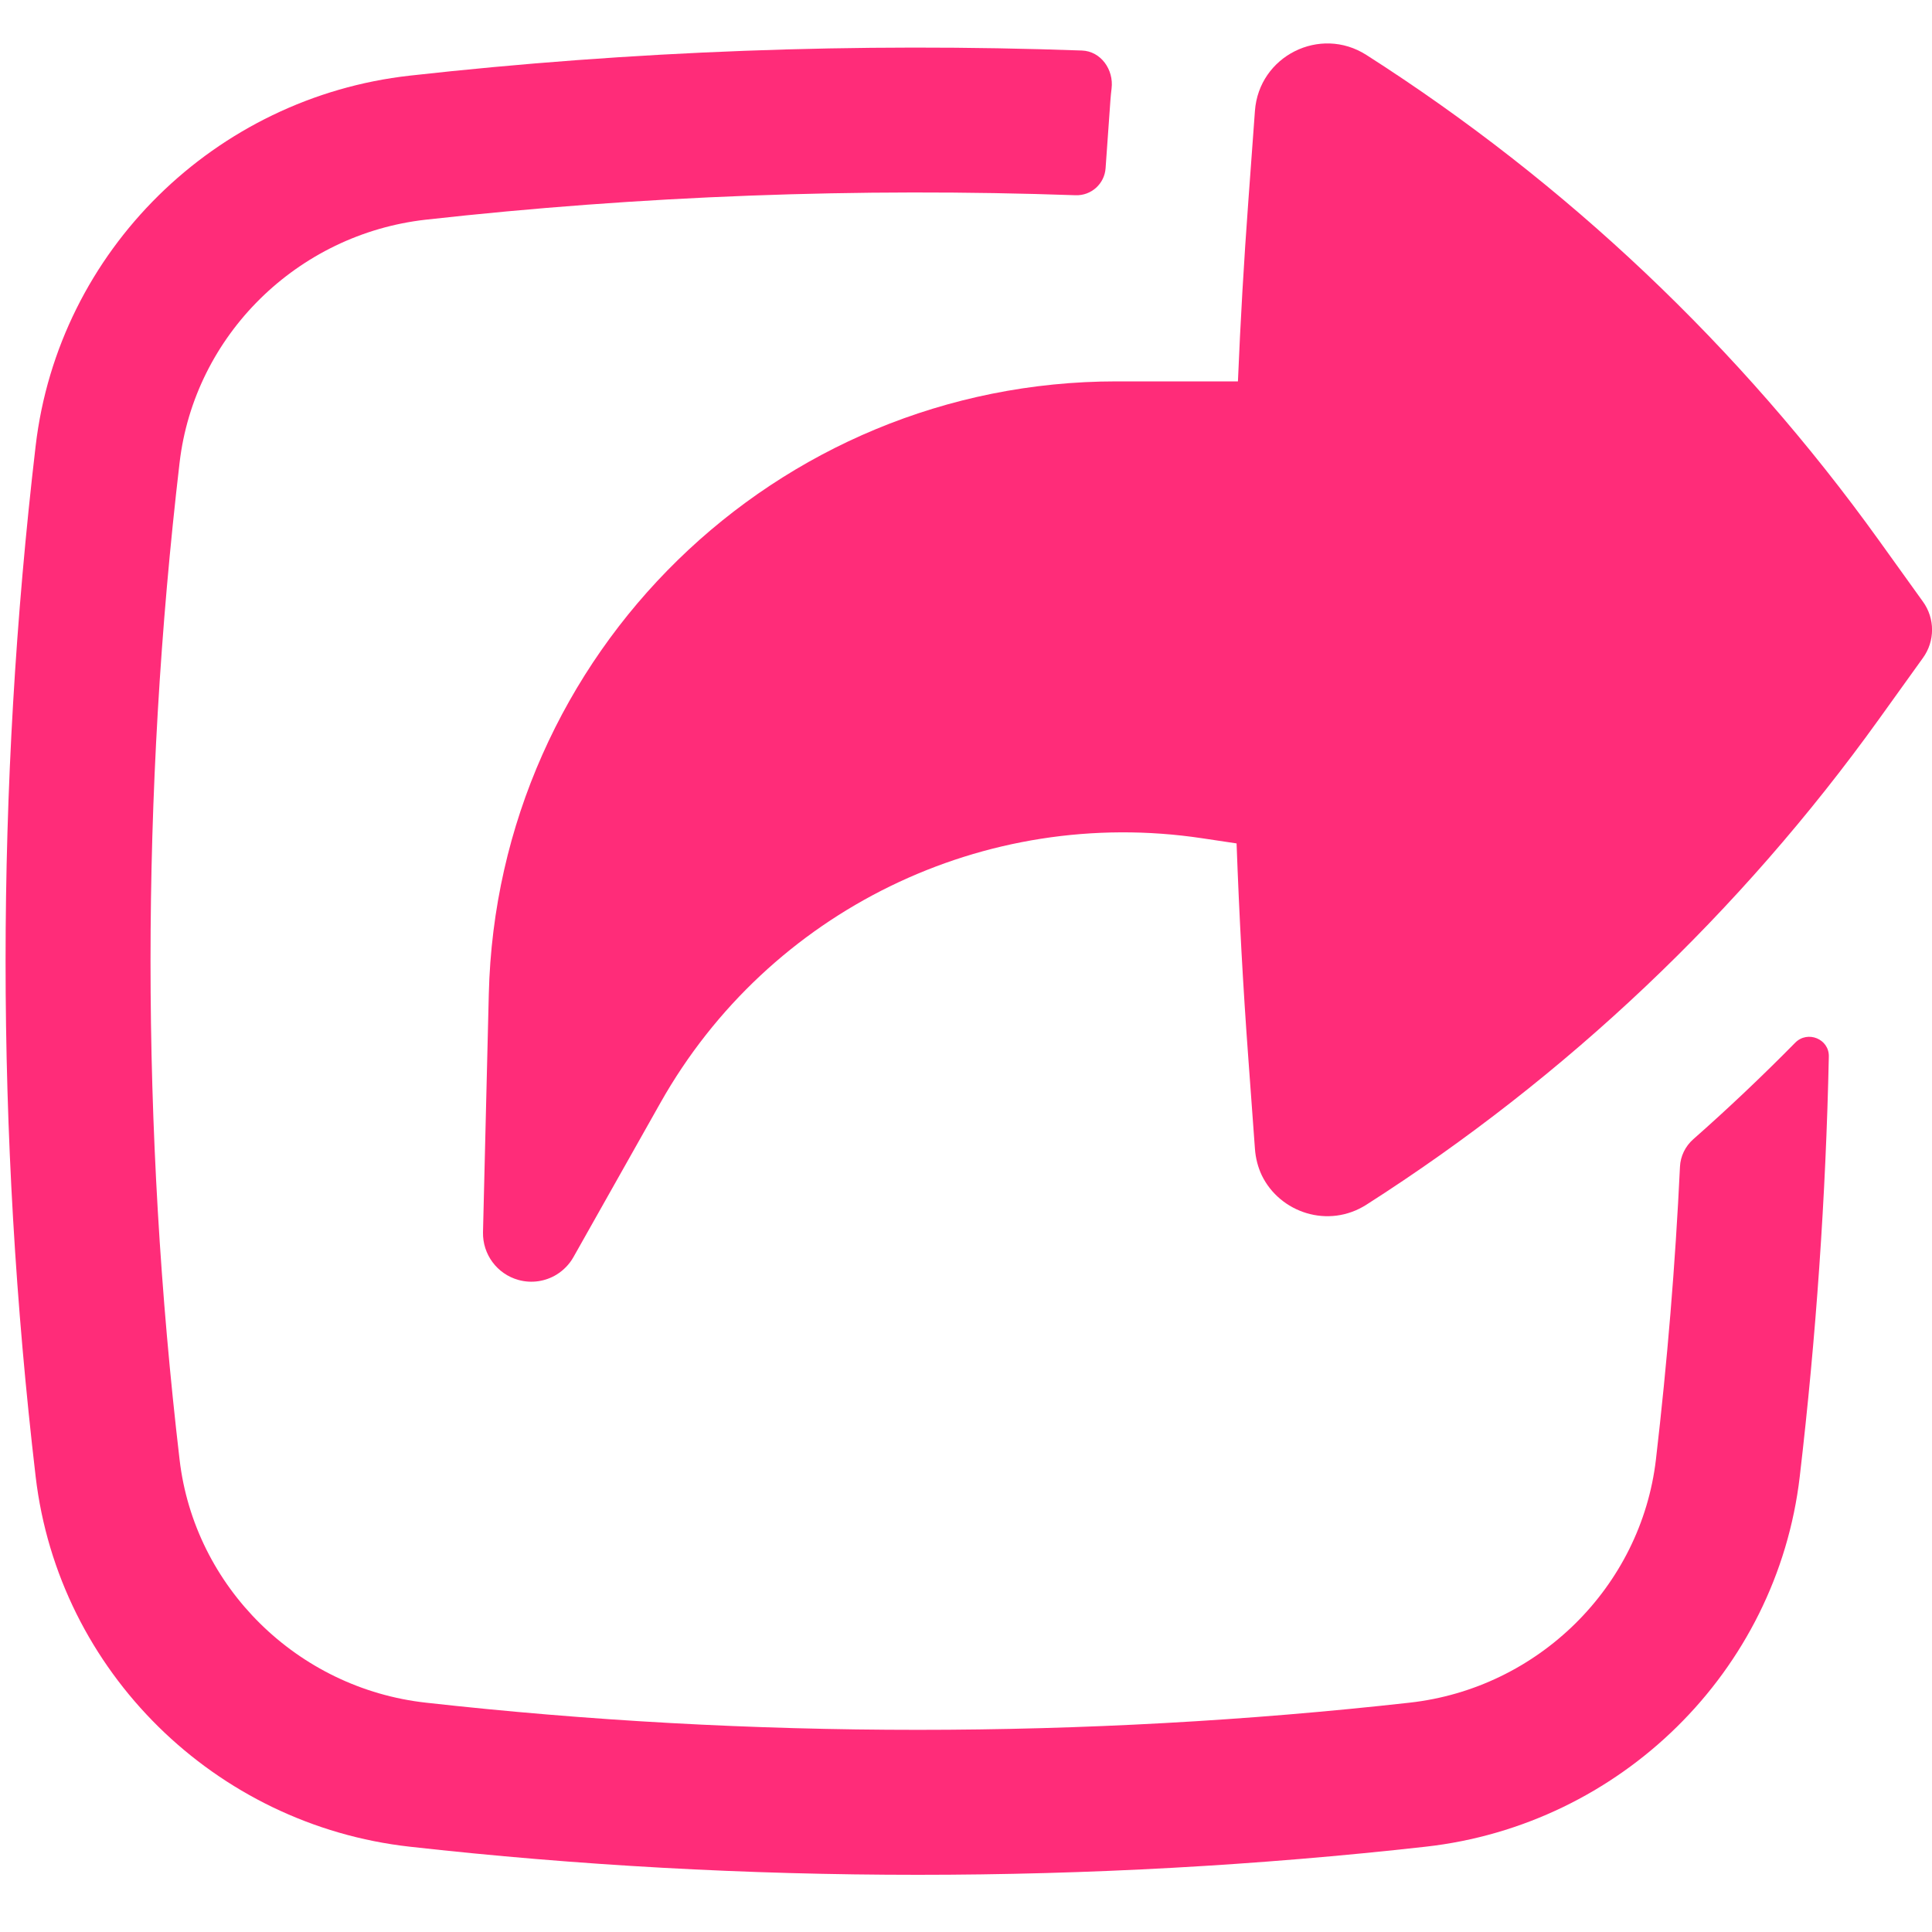 <svg width="20" height="20" viewBox="0 0 20 20" fill="none" xmlns="http://www.w3.org/2000/svg">
<path d="M17.529 11.793C17.446 11.866 17.396 11.969 17.391 12.078C17.343 13.091 17.259 14.102 17.142 15.11C16.987 16.428 15.922 17.478 14.592 17.626C11.236 18.001 7.764 18.001 4.409 17.626C3.078 17.478 2.013 16.428 1.859 15.11C1.458 11.682 1.458 8.218 1.859 4.79C2.013 3.472 3.078 2.423 4.409 2.274C6.621 2.027 8.887 1.942 11.134 2.021C11.296 2.027 11.434 1.903 11.445 1.741L11.495 1.038C11.498 0.997 11.502 0.956 11.507 0.916C11.531 0.721 11.396 0.53 11.2 0.523C8.875 0.44 6.533 0.527 4.242 0.783C2.23 1.008 0.606 2.593 0.369 4.616C-0.046 8.16 -0.046 11.74 0.369 15.285C0.606 17.307 2.23 18.892 4.242 19.117C7.709 19.505 11.292 19.505 14.758 19.117C16.77 18.892 18.395 17.307 18.631 15.285C18.8 13.84 18.901 12.389 18.932 10.937C18.936 10.755 18.712 10.664 18.584 10.794C18.244 11.139 17.892 11.473 17.529 11.793Z" fill="#FF2C79"/>
<path d="M5.367 13.25C5.146 13.189 4.995 12.985 5 12.756L5.06 10.292C5.144 6.764 8.029 3.948 11.558 3.948L12.815 3.948C12.841 3.324 12.877 2.701 12.923 2.078L12.991 1.148C13.032 0.58 13.665 0.262 14.145 0.569C16.216 1.892 18.016 3.597 19.45 5.593L19.906 6.228C20.032 6.402 20.032 6.637 19.906 6.811L19.45 7.446C18.016 9.442 16.216 11.148 14.145 12.471C13.75 12.723 13.249 12.553 13.062 12.167C13.023 12.085 12.998 11.991 12.991 11.892L12.923 10.961C12.868 10.219 12.828 9.475 12.801 8.731L12.447 8.678C10.191 8.338 7.959 9.427 6.838 11.414L5.936 13.014C5.893 13.09 5.832 13.151 5.761 13.195C5.646 13.265 5.504 13.288 5.367 13.25Z" fill="#FF2C79"/>
</svg>
